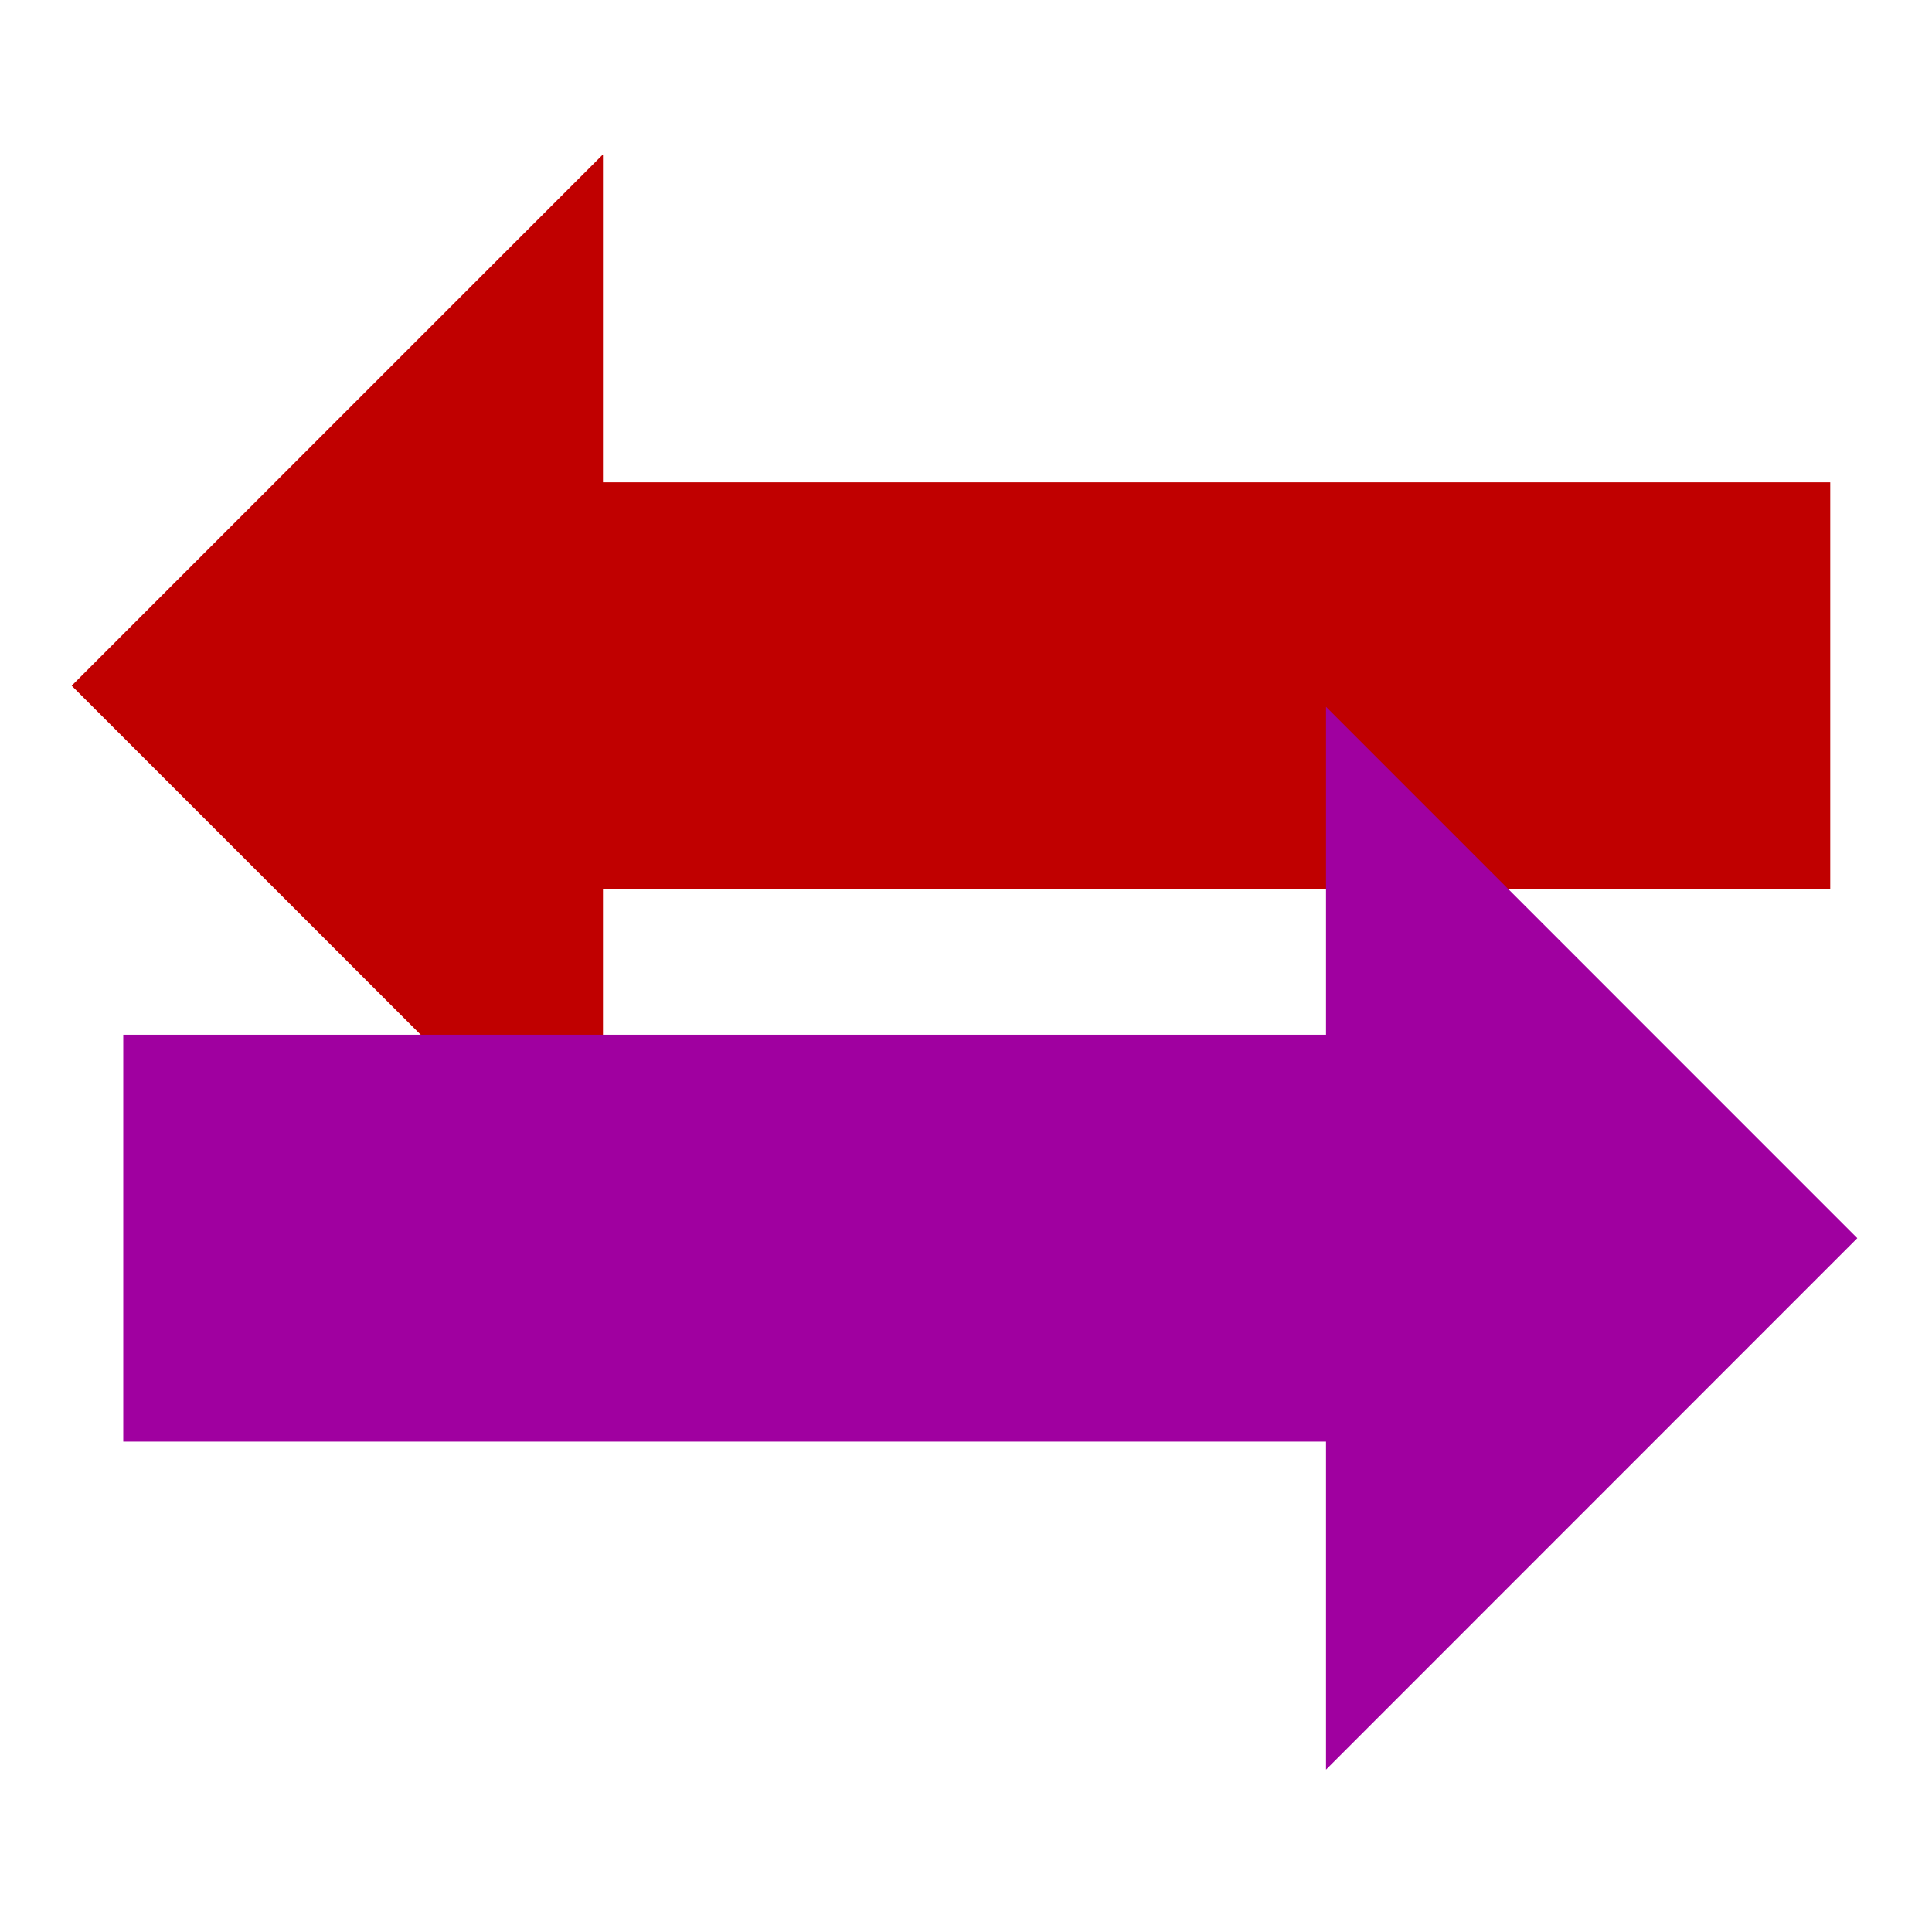 <?xml version="1.0" encoding="UTF-8" standalone="no"?>
<!-- Created with Inkscape (http://www.inkscape.org/) -->
<svg
   xmlns:dc="http://purl.org/dc/elements/1.1/"
   xmlns:cc="http://creativecommons.org/ns#"
   xmlns:rdf="http://www.w3.org/1999/02/22-rdf-syntax-ns#"
   xmlns:svg="http://www.w3.org/2000/svg"
   xmlns="http://www.w3.org/2000/svg"
   xmlns:xlink="http://www.w3.org/1999/xlink"
   xmlns:sodipodi="http://sodipodi.sourceforge.net/DTD/sodipodi-0.dtd"
   xmlns:inkscape="http://www.inkscape.org/namespaces/inkscape"
   version="1.0"
   x="0"
   y="0"
   width="40"
   height="40"
   id="svg"
   sodipodi:version="0.32"
   inkscape:version="0.46"
   sodipodi:docname="trade.svg"
   inkscape:output_extension="org.inkscape.output.svg.inkscape"
   inkscape:export-filename="D:\My Documents\16x16.png"
   inkscape:export-xdpi="36"
   inkscape:export-ydpi="36">
  <sodipodi:namedview
     inkscape:window-height="981"
     inkscape:window-width="1680"
     inkscape:pageshadow="2"
     inkscape:pageopacity="0.0"
     guidetolerance="10.0"
     gridtolerance="10.0"
     objecttolerance="10.0"
     borderopacity="1.0"
     bordercolor="#666666"
     pagecolor="#ffffff"
     id="base"
     showgrid="false"
     inkscape:zoom="5.6568543"
     inkscape:cx="33.554314"
     inkscape:cy="43.247425"
     inkscape:window-x="-4"
     inkscape:window-y="-4"
     inkscape:current-layer="svg" />
  <defs
     id="defs9">
    <linearGradient
       id="linearGradient3192">
      <stop
         style="stop-color:#c00000;stop-opacity:1;"
         offset="0"
         id="stop3194" />
      <stop
         style="stop-color:#c00000;stop-opacity:1;"
         offset="1"
         id="stop3196" />
    </linearGradient>
    <linearGradient
       id="linearGradient3168">
      <stop
         style="stop-color:#a000a0;stop-opacity:1;"
         offset="0"
         id="stop3170" />
      <stop
         style="stop-color:#a000a0;stop-opacity:1;"
         offset="1"
         id="stop3172" />
    </linearGradient>
    <inkscape:perspective
       sodipodi:type="inkscape:persp3d"
       inkscape:vp_x="0 : 20 : 1"
       inkscape:vp_y="0 : 1000 : 0"
       inkscape:vp_z="36 : 20 : 1"
       inkscape:persp3d-origin="18 : 13.333333 : 1"
       id="perspective14" />
    <linearGradient
       inkscape:collect="always"
       xlink:href="#linearGradient3168"
       id="linearGradient3174"
       x1="0.467"
       y1="10.25"
       x2="33.617"
       y2="10.25"
       gradientUnits="userSpaceOnUse"
       gradientTransform="matrix(0.744,0,0,1.045,7.108,-0.292)" />
    <linearGradient
       inkscape:collect="always"
       xlink:href="#linearGradient3168"
       id="linearGradient3182"
       x1="0.402"
       y1="10.25"
       x2="44.873"
       y2="10.25"
       gradientUnits="userSpaceOnUse"
       gradientTransform="matrix(0.852,0,0,1,0.215,0.168)" />
    <linearGradient
       inkscape:collect="always"
       xlink:href="#linearGradient3192"
       id="linearGradient3190"
       x1="0.546"
       y1="24.771"
       x2="45.387"
       y2="24.771"
       gradientUnits="userSpaceOnUse"
       gradientTransform="matrix(0.804,0,0,1.045,1.045,-11.685)" />
    <linearGradient
       inkscape:collect="always"
       xlink:href="#linearGradient3192"
       id="linearGradient3198"
       x1="7.979"
       y1="26.329"
       x2="-35.097"
       y2="26.329"
       gradientUnits="userSpaceOnUse"
       gradientTransform="matrix(0.816,0,0,1,-6.177,-0.177)" />
  </defs>
  <a
     id="a3165"
     transform="matrix(1.204,0,0,1,-4.011,-11.955)">
    <rect
       id="rect2044"
       style="fill:url(#linearGradient3198);fill-opacity:1"
       transform="scale(-1,1)"
       y="21.941"
       x="-34.804"
       height="8.422"
       width="21.392" />
  </a>
  <path
     d="M 12.484,3.197 L 1.484,14.197 L 12.484,25.197 L 12.484,3.197 z"
     style="fill:url(#linearGradient3190);fill-opacity:1"
     id="path2046" />
  <g
     id="g1323"
     transform="matrix(1.138,0,0,1.053,1.918,14.665)">
    <rect
       id="redshaft"
       style="fill:url(#linearGradient3182);fill-opacity:1"
       y="6.418"
       x="0.557"
       height="8"
       width="23.169" />
    <path
       id="redhead"
       style="fill:url(#linearGradient3174);fill-opacity:1"
       d="M 22.439,-0.03 L 32.105,10.418 L 22.439,20.867 L 22.439,-0.03 z" />
  </g>
</svg>
